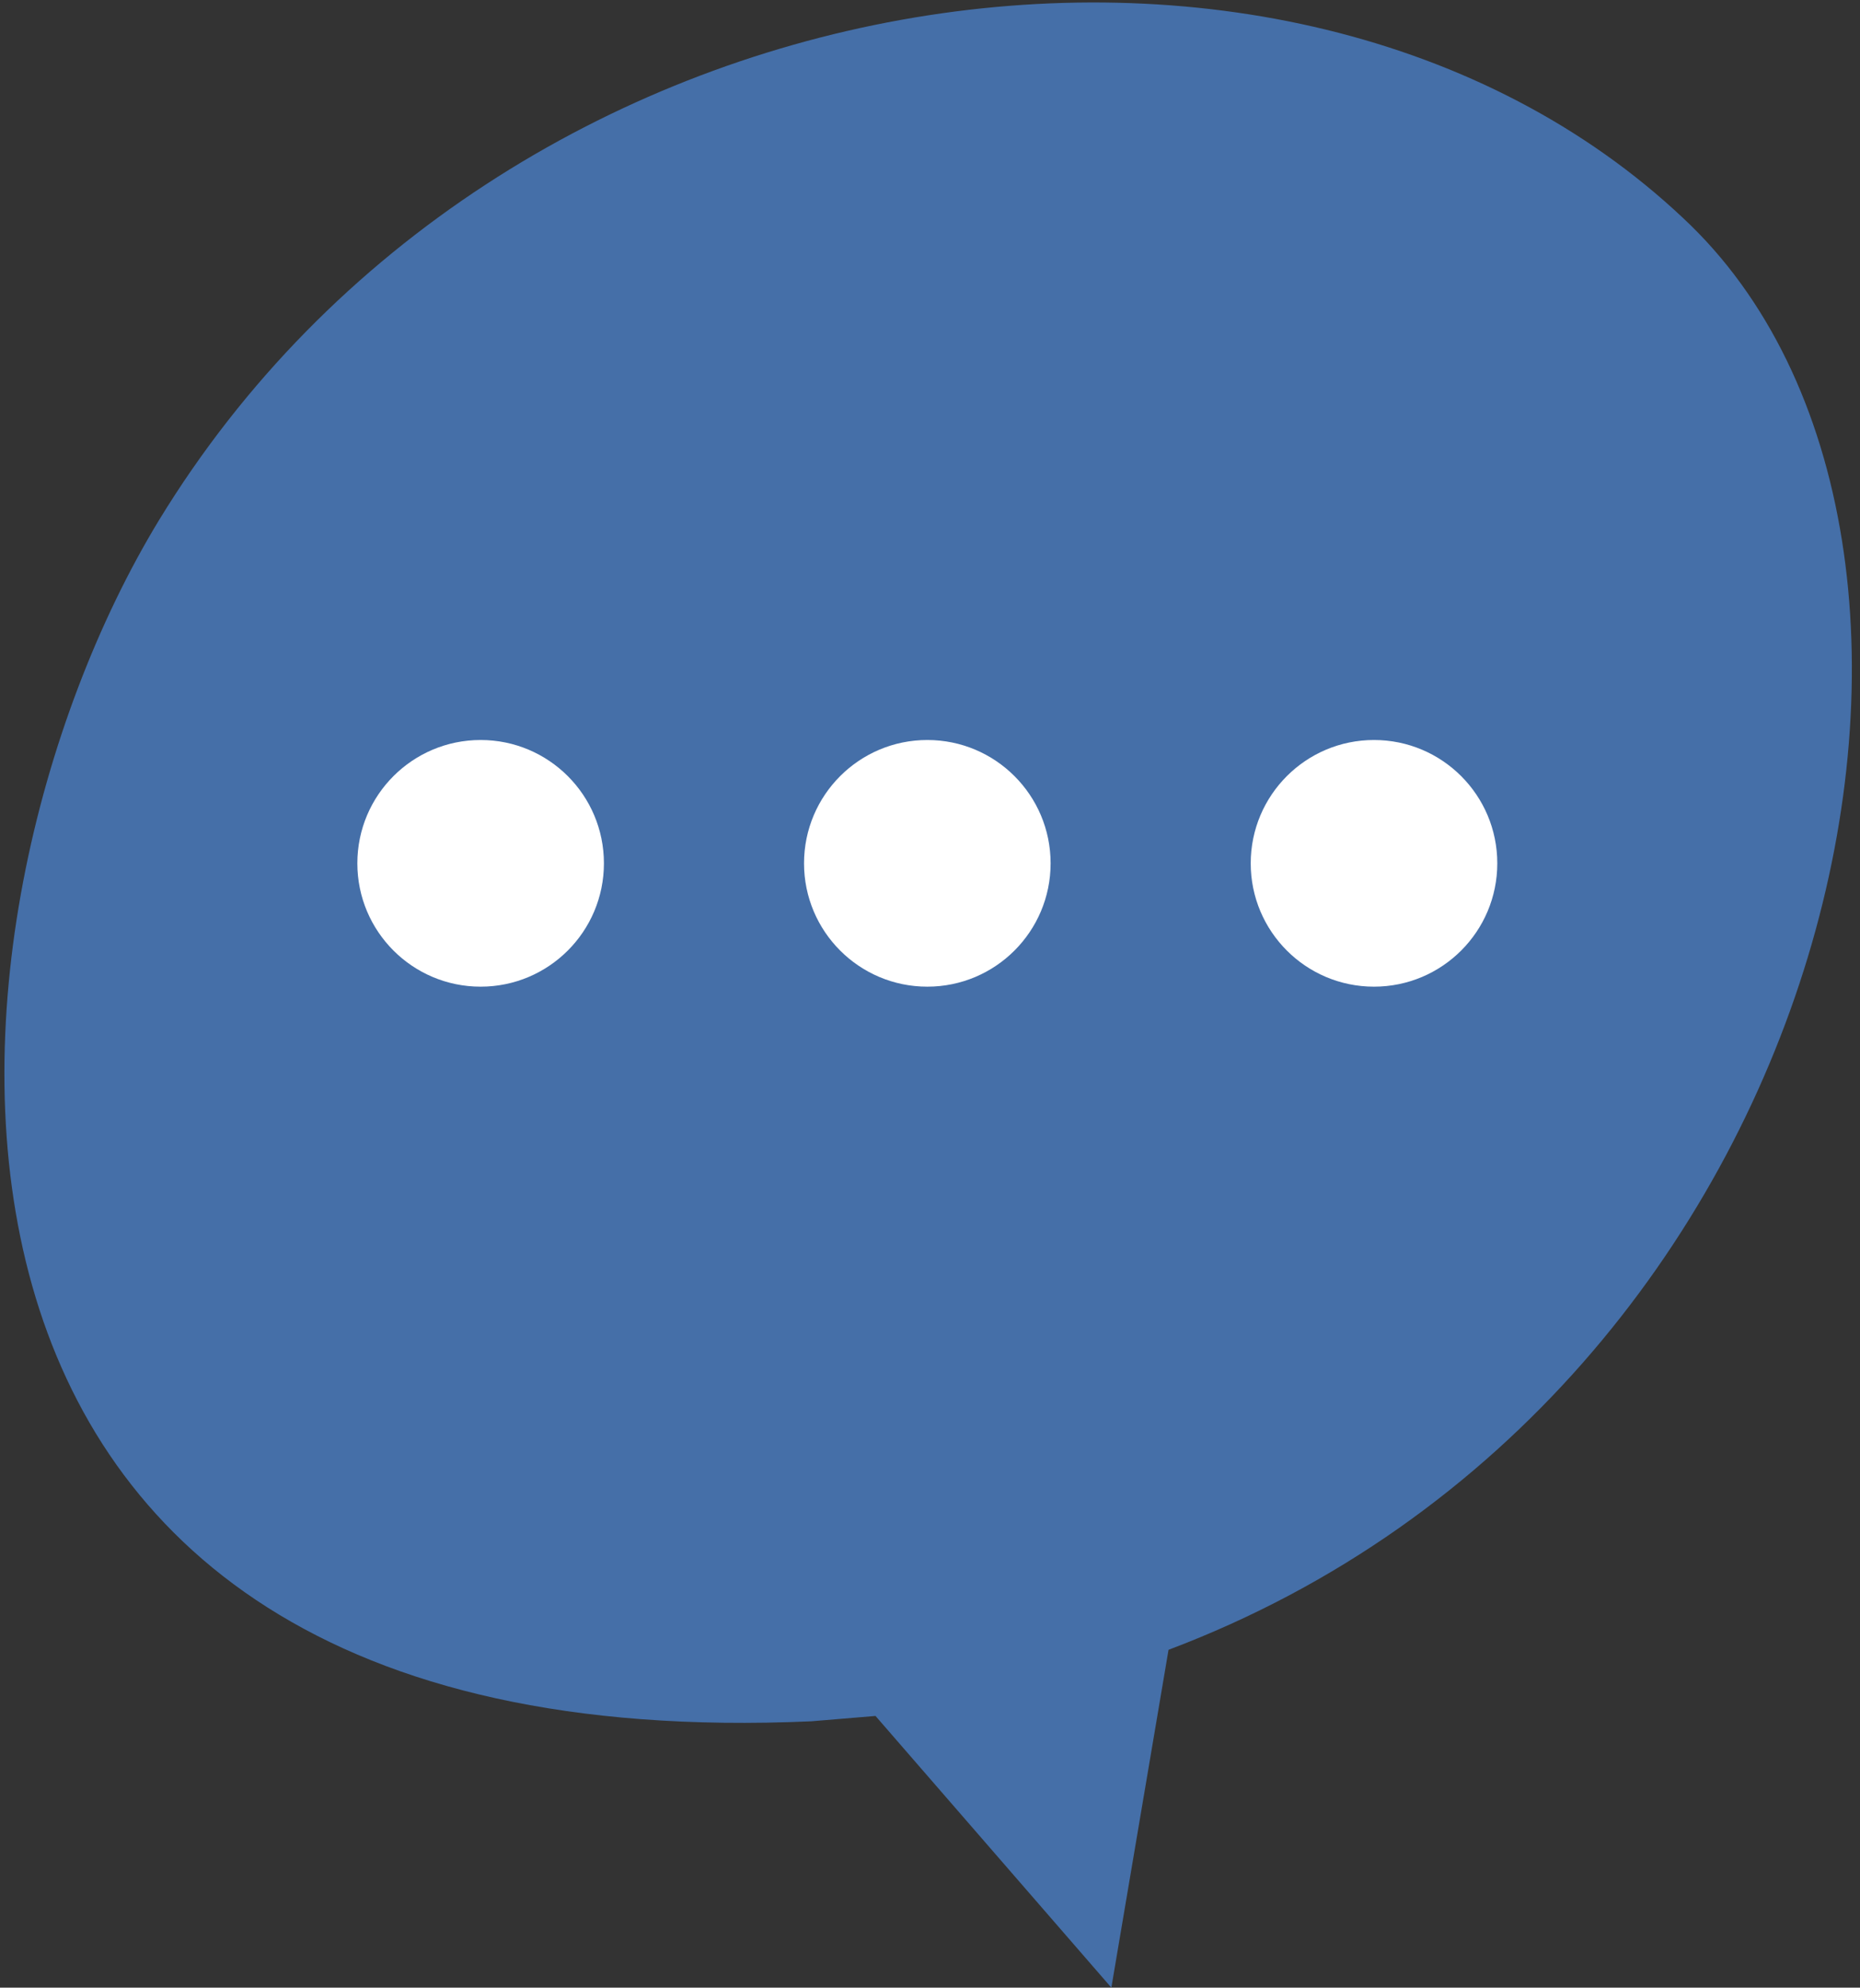 <?xml version="1.0" encoding="utf-8"?>
<!-- Generator: Adobe Illustrator 22.1.0, SVG Export Plug-In . SVG Version: 6.00 Build 0)  -->
<svg version="1.1" xmlns="http://www.w3.org/2000/svg" xmlns:xlink="http://www.w3.org/1999/xlink" x="0px" y="0px"
	 viewBox="0 0 104.1 111.2" style="enable-background:new 0 0 104.1 111.2;" xml:space="preserve">
<rect x="0" y="0" width="104.1" height="111.2" fill="#333333" stroke="none"/>
<style type="text/css">
	.st0{fill:#456FA8;}
	.st1{fill:#FFFFFF;}
</style>
<g id="Layer_1" inkscape:version="1.2.1 (9c6d41e410, 2022-07-14)" sodipodi:docname="question-blu.svg" xmlns:inkscape="http://www.inkscape.org/namespaces/inkscape" xmlns:sodipodi="http://sodipodi.sourceforge.net/DTD/sodipodi-0.dtd" xmlns:svg="http://www.w3.org/2000/svg">
	<path id="path4" class="st0" d="M45.4,96.3c1.2-0.1,2.4-0.2,3.6-0.3l13.2,15.2l3.2-18.9C103.3,78,113.3,30,94.2,12.2
		C72.1-8.6,28-2.2,8.9,29.1C-4.6,51.3-8.7,98.7,45.4,96.3z"/>
</g>
<g id="Layer_2">
	<g id="g10_2_">
		<circle id="circle8_2_" class="st1" cx="51.9" cy="48.3" r="6.9"/>
		<circle id="circle8_1_" class="st1" cx="26.9" cy="48.3" r="6.9"/>
		<circle id="circle8_3_" class="st1" cx="76.9" cy="48.3" r="6.9"/>
	</g>
</g>
</svg>
